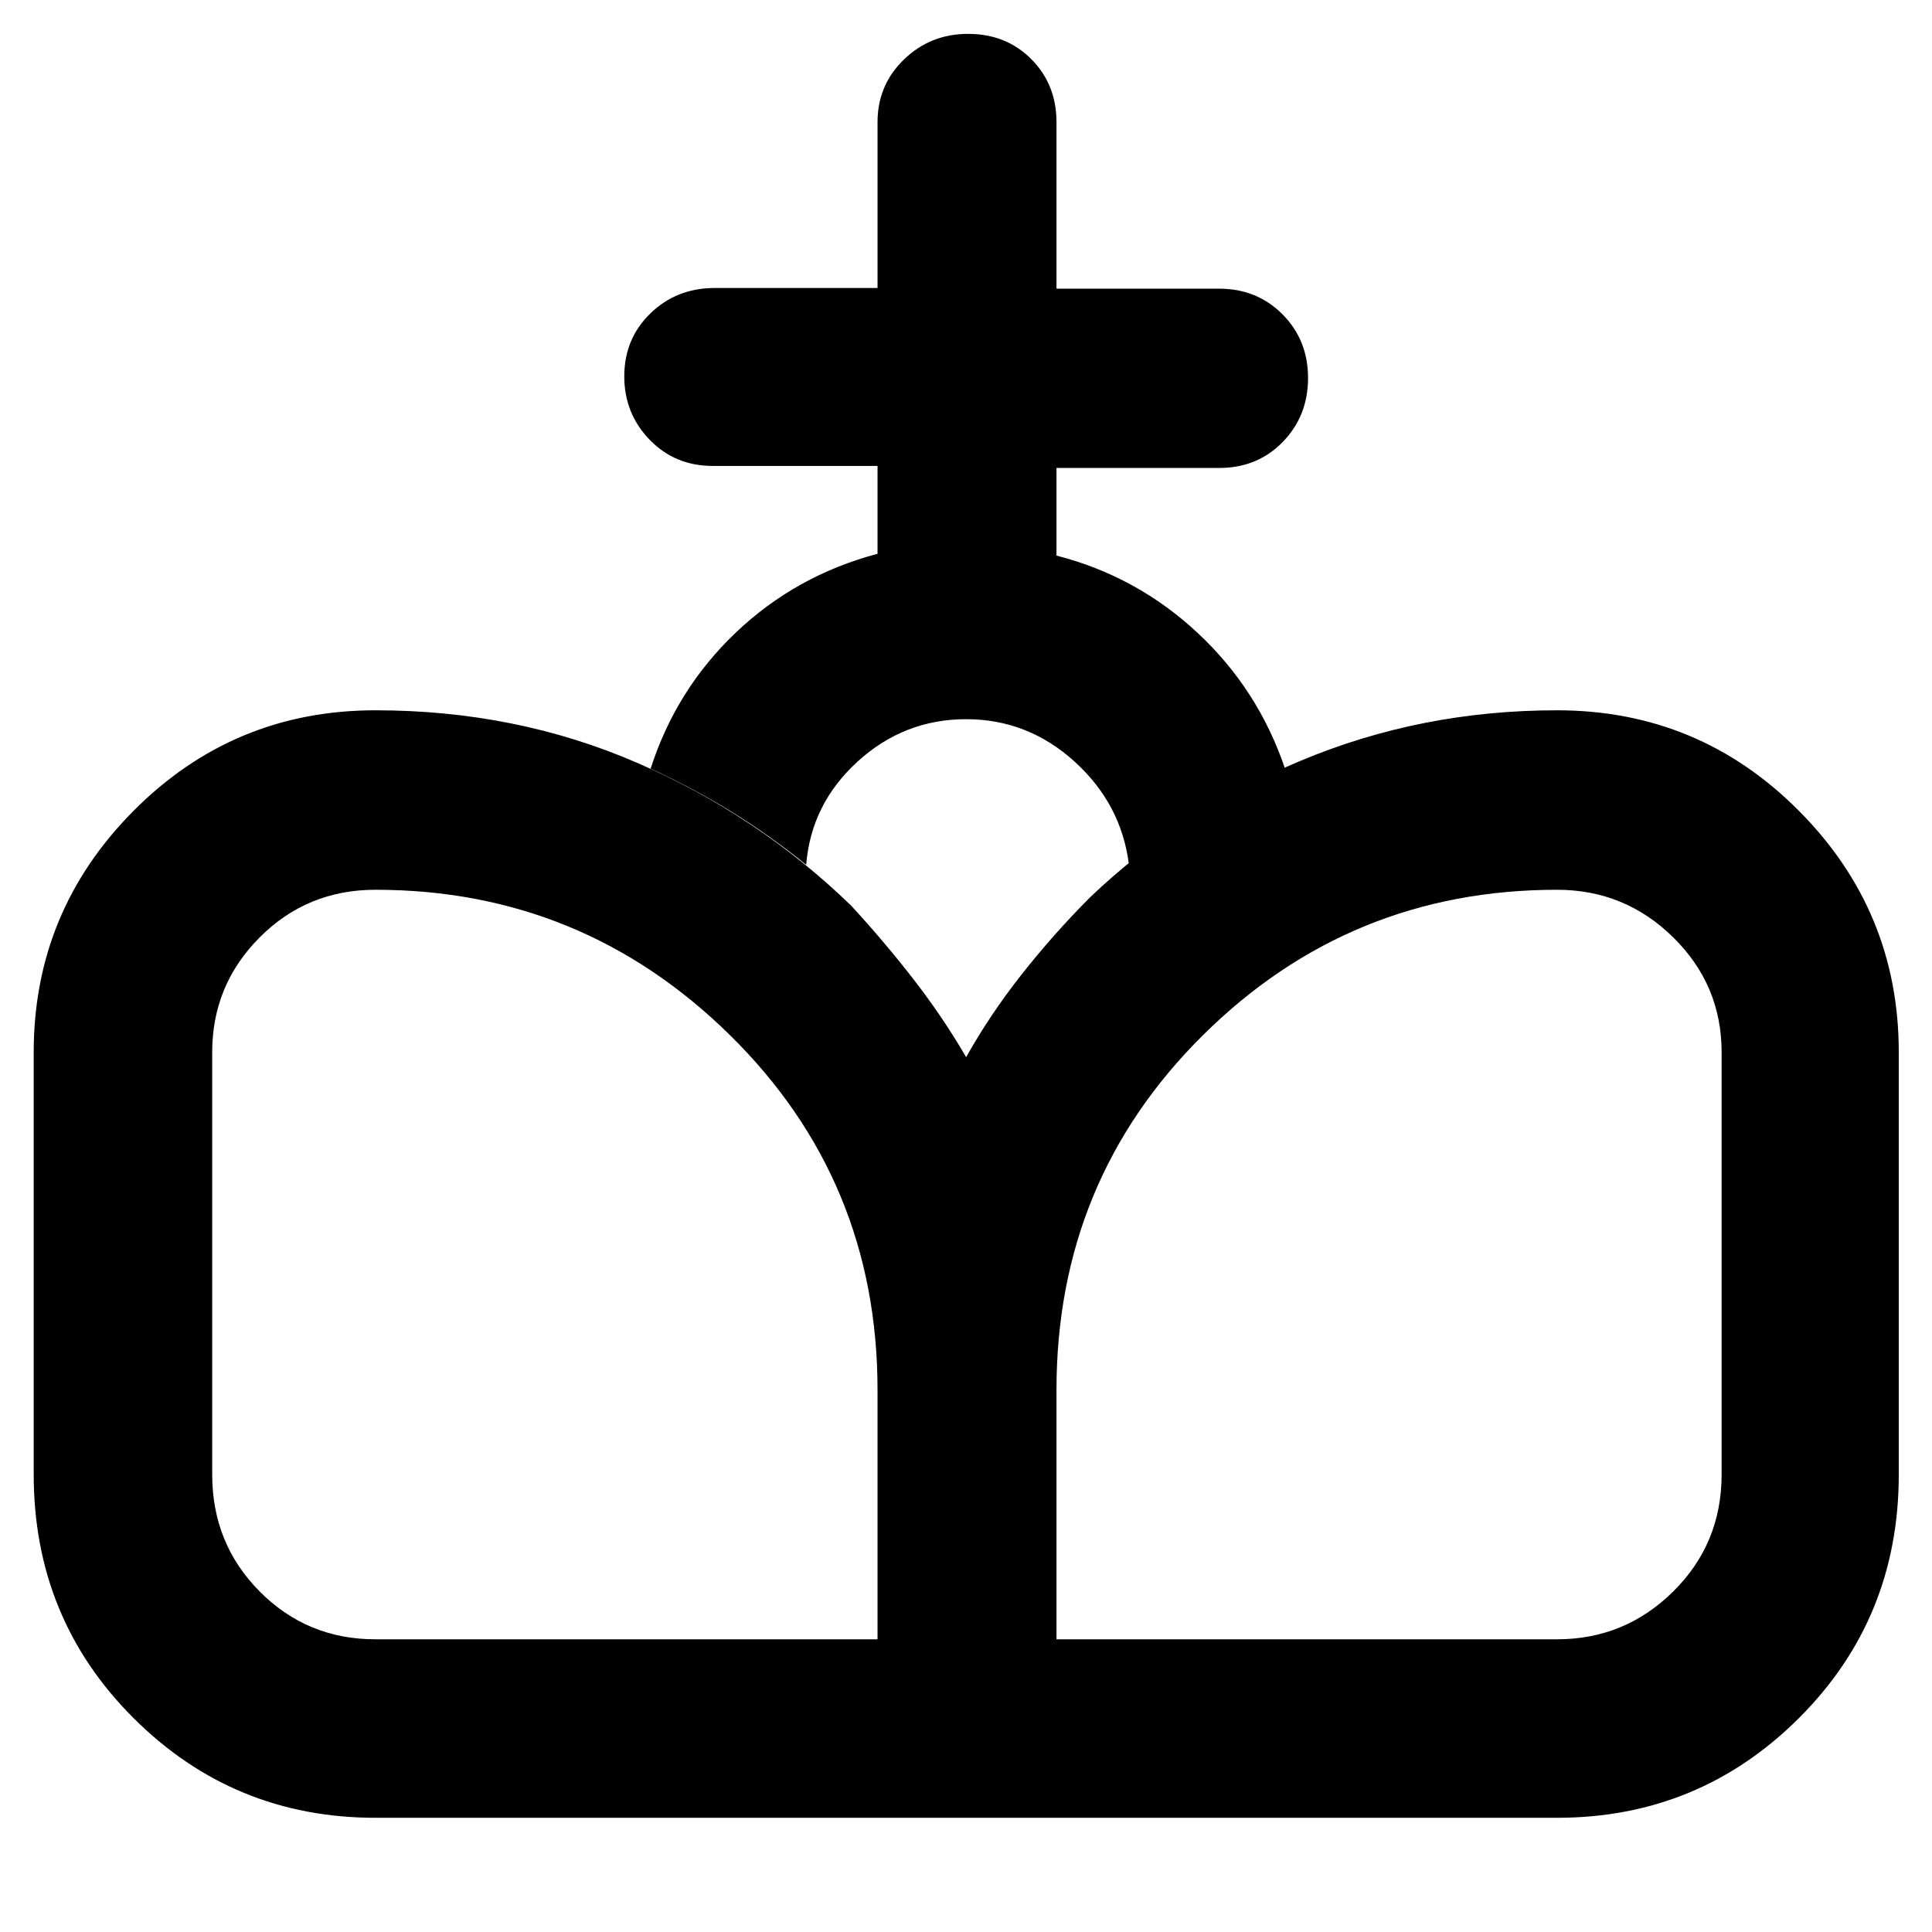 <svg xmlns="http://www.w3.org/2000/svg" height="40" viewBox="0 -960 960 960" width="40"><path d="M480.24-56.75 480-434.59q11.78-21.03 27.44-40.95 15.65-19.92 34.08-38.47 44.85-42.83 104.69-67.94 59.84-25.11 127.47-25.11 70.51 0 120.16 49.92 49.65 49.91 49.65 119.98v209.84q0 71.58-49.65 121.07-49.65 49.5-120.16 49.5H480.24Zm-293.68 0q-70.51 0-120.16-49.5-49.65-49.49-49.65-121.07v-209.84q0-70.07 49.65-119.98 49.65-49.92 120.16-49.92 69.82 0 129.93 26.06 60.11 26.07 106.52 71.08 16.58 18.03 31.03 36.67 14.45 18.63 25.96 38.43l.24 378.07H186.56Zm0-88.69h249.48v-123.88q0-104.23-73.39-176.39-73.38-72.17-176.09-72.17-33.96 0-57.54 23.67t-23.58 57.05v209.84q0 34.33 23.58 58.1 23.58 23.78 57.54 23.78Zm338.4 0h248.72q33.72 0 57.75-23.78 24.03-23.77 24.03-58.1v-209.84q0-33.38-24.03-57.05-24.03-23.67-57.75-23.67-102.99 0-175.85 72.17-72.87 72.16-72.87 176.39v123.88Zm-88.92-539.39v-43.65h-81.88q-18.77 0-31.37-13.03Q310.2-754.54 310.2-773q0-18.69 13-31.3 13.01-12.6 31.96-12.6h80.88v-82.38q0-18.51 13.16-31.2 13.16-12.69 31.84-12.69 18.91 0 31.41 12.57 12.51 12.57 12.51 31.32v82.72h80.88q18.75 0 31.44 12.76 12.68 12.76 12.68 31.62 0 18.85-12.57 31.78-12.56 12.92-31.55 12.92h-80.88v43.55q39.91 10.24 70.07 38.36 30.17 28.11 43.48 67.48-21.18 9.74-40.69 21.49-19.51 11.74-36.85 26.3-3.75-30.17-27-51.25-23.25-21.09-53.89-21.09-30.88 0-53.98 21.09-23.09 21.08-25.5 51.25-18.44-14.86-37.28-26.45-18.83-11.59-40.02-21.34 12.65-39.37 42.4-67.66t70.34-39.08Z"/></svg>